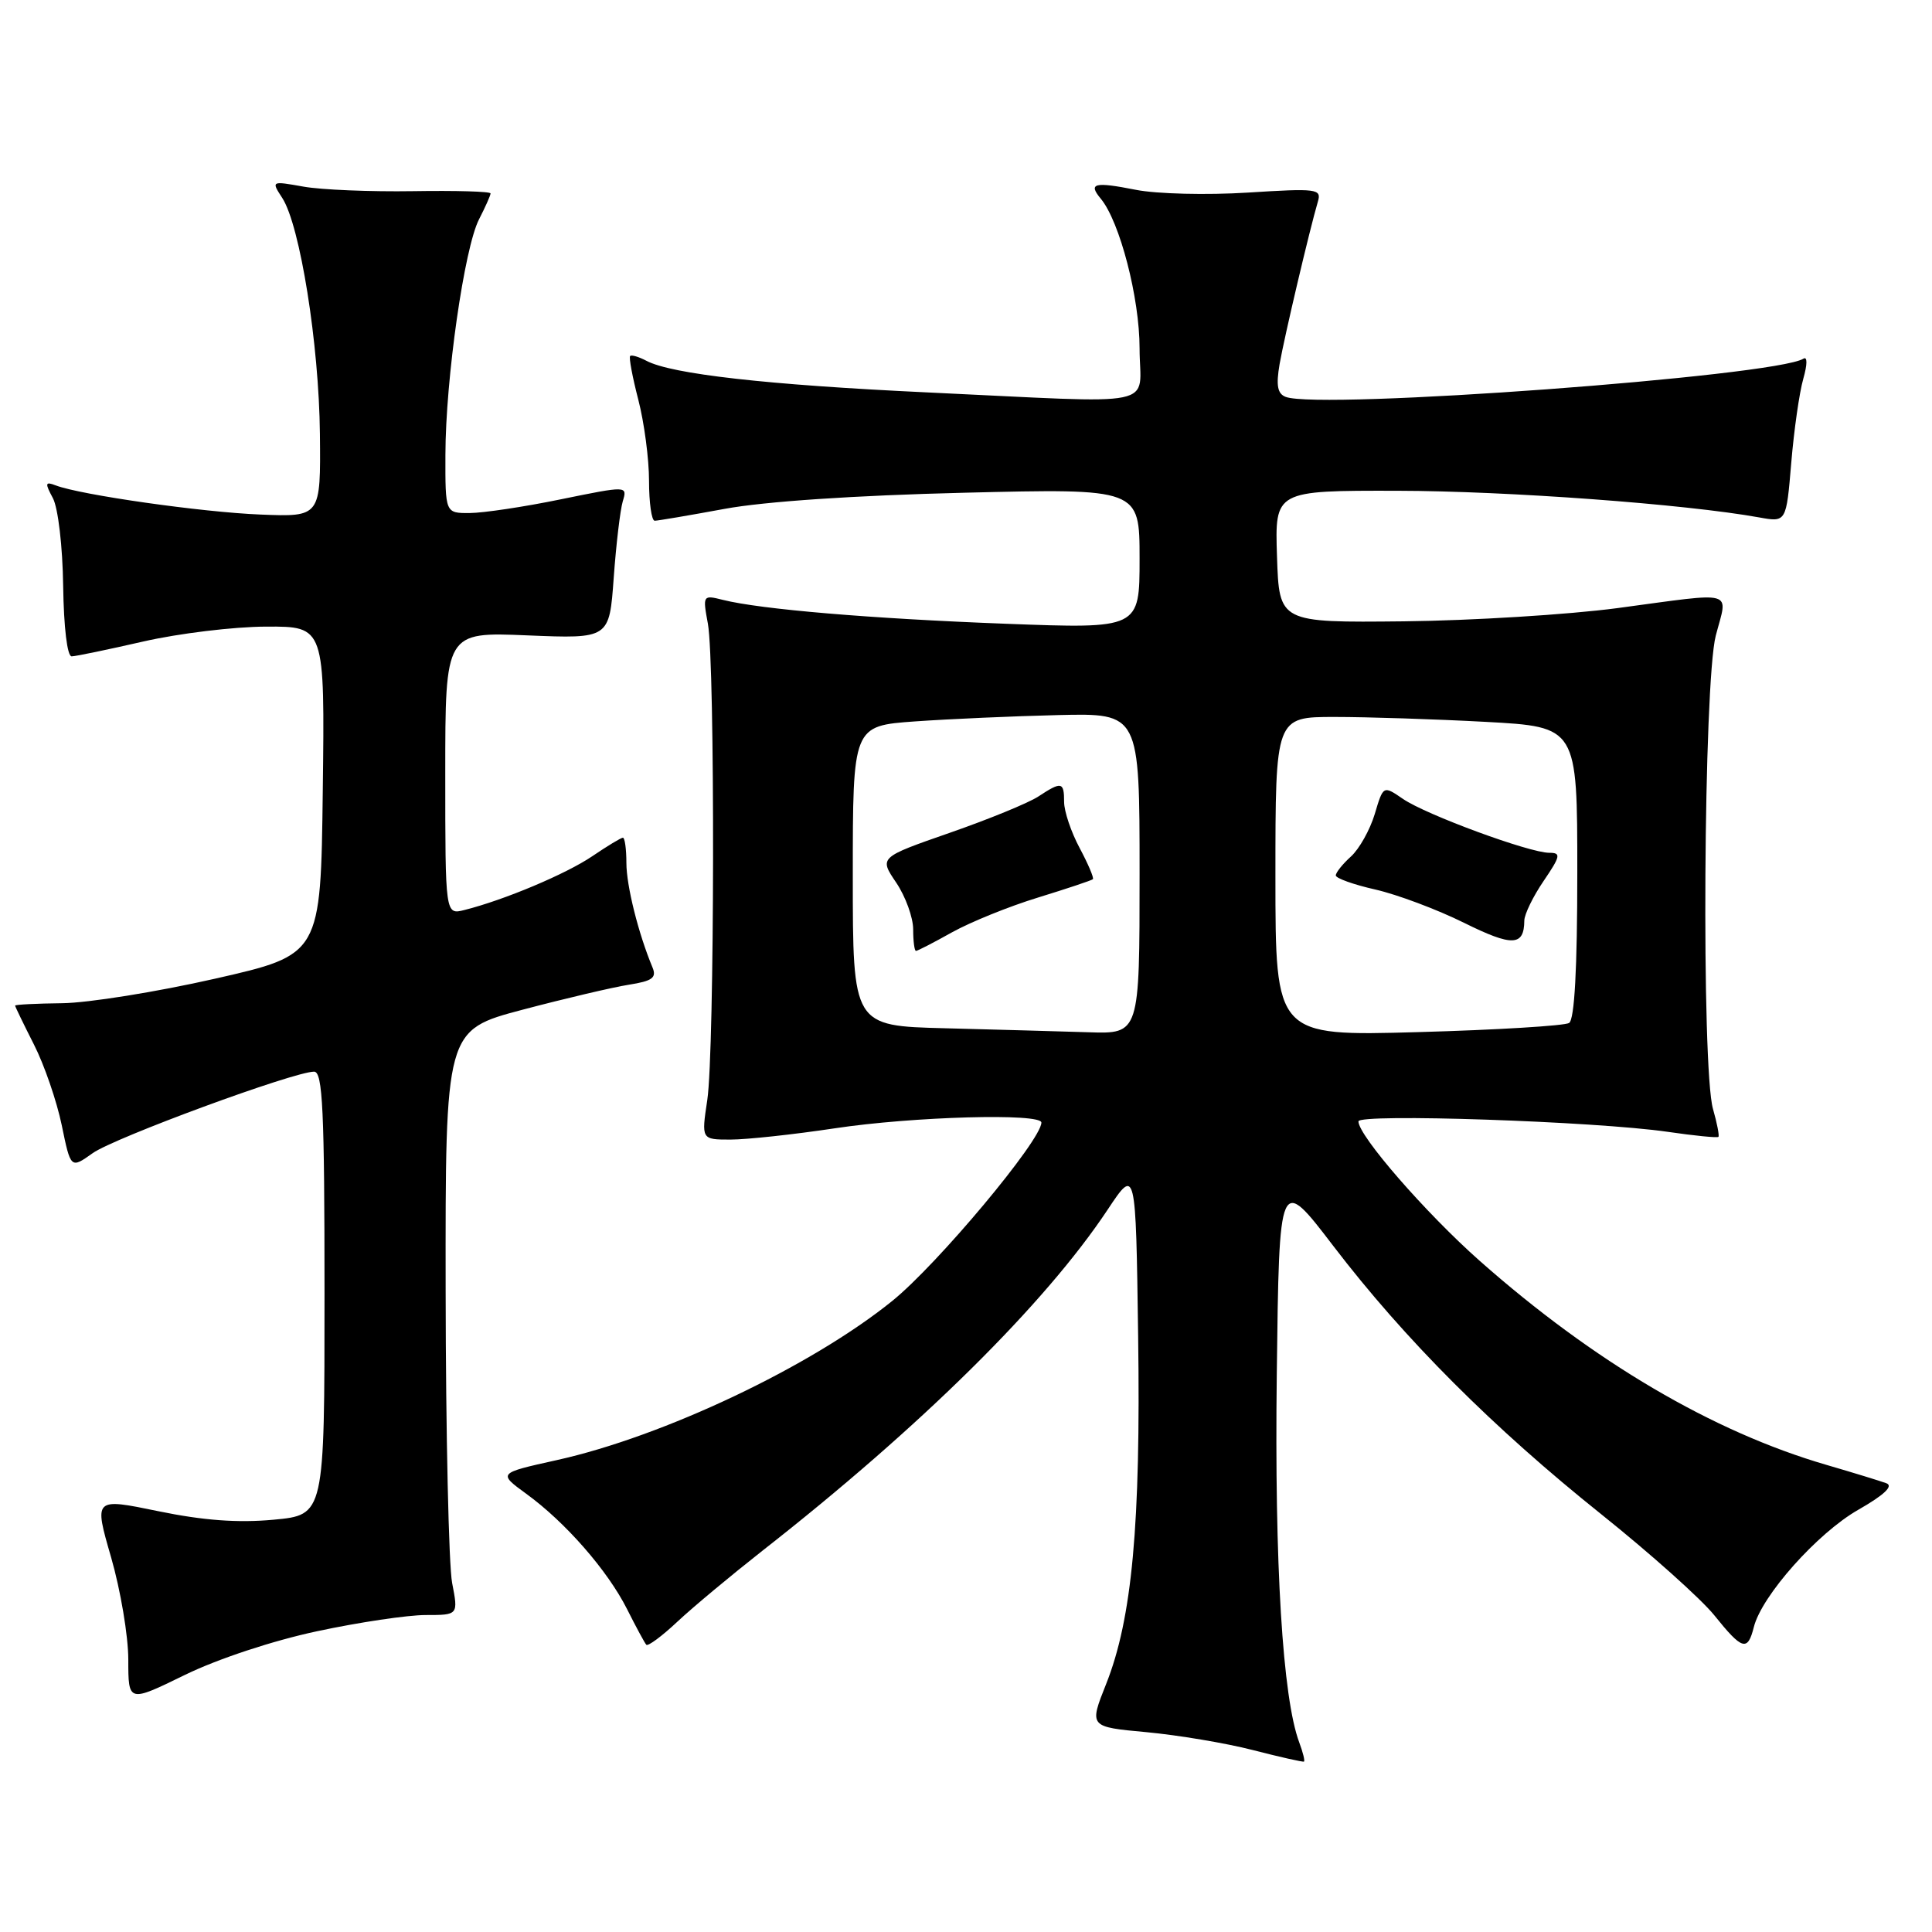 <?xml version="1.0" encoding="UTF-8" standalone="no"?>
<!DOCTYPE svg PUBLIC "-//W3C//DTD SVG 1.1//EN" "http://www.w3.org/Graphics/SVG/1.1/DTD/svg11.dtd" >
<svg xmlns="http://www.w3.org/2000/svg" xmlns:xlink="http://www.w3.org/1999/xlink" version="1.1" viewBox="0 0 256 256">
 <g >
 <path fill="currentColor"
d=" M 172.16 230.89 C 169.95 224.98 168.87 207.35 169.18 182.11 C 169.50 155.72 169.50 155.72 176.68 165.11 C 186.15 177.49 197.84 189.19 212.23 200.69 C 218.68 205.85 225.39 211.85 227.15 214.03 C 230.86 218.65 231.57 218.86 232.39 215.60 C 233.43 211.44 240.81 203.15 246.22 200.06 C 249.65 198.10 250.92 196.91 249.96 196.54 C 249.15 196.24 245.57 195.14 242.00 194.10 C 226.94 189.71 211.20 180.45 196.07 167.07 C 188.94 160.76 180.00 150.49 180.00 148.59 C 180.00 147.52 211.36 148.58 220.96 149.97 C 224.52 150.49 227.55 150.79 227.70 150.64 C 227.84 150.49 227.52 148.83 226.98 146.94 C 225.43 141.51 225.73 90.49 227.35 84.22 C 228.95 78.08 230.26 78.44 214.30 80.58 C 207.81 81.44 195.07 82.23 186.00 82.33 C 169.50 82.50 169.50 82.50 169.21 73.75 C 168.92 65.00 168.92 65.00 185.21 65.03 C 199.76 65.06 223.28 66.79 233.10 68.56 C 236.69 69.21 236.69 69.21 237.35 61.33 C 237.71 57.00 238.43 51.99 238.94 50.21 C 239.49 48.28 239.50 47.19 238.96 47.53 C 235.16 49.87 174.88 54.32 170.36 52.59 C 169.27 52.17 169.07 51.08 169.55 48.26 C 170.18 44.65 173.53 30.43 174.63 26.70 C 175.13 25.02 174.49 24.94 165.33 25.52 C 159.93 25.86 153.25 25.70 150.50 25.15 C 144.99 24.06 144.15 24.28 145.86 26.33 C 148.38 29.37 151.00 39.47 151.00 46.16 C 151.00 54.18 154.47 53.47 122.74 51.99 C 101.67 51.00 88.99 49.57 85.66 47.81 C 84.65 47.28 83.68 46.99 83.50 47.17 C 83.31 47.35 83.80 49.96 84.58 52.97 C 85.36 55.98 86.00 60.81 86.00 63.72 C 86.00 66.62 86.34 69.00 86.75 69.00 C 87.16 69.00 91.33 68.29 96.00 67.43 C 101.27 66.45 113.33 65.64 127.75 65.29 C 151.00 64.72 151.00 64.72 151.00 74.02 C 151.00 83.32 151.00 83.32 133.25 82.65 C 115.36 81.97 100.78 80.74 95.80 79.49 C 93.13 78.82 93.10 78.86 93.80 82.65 C 94.76 87.90 94.69 139.23 93.72 145.75 C 92.93 151.00 92.93 151.00 96.80 151.00 C 98.93 151.00 105.14 150.33 110.59 149.51 C 120.99 147.94 138.01 147.47 137.99 148.75 C 137.97 151.10 124.22 167.54 118.23 172.38 C 107.49 181.06 87.93 190.34 73.74 193.48 C 65.98 195.20 65.98 195.20 69.74 197.94 C 74.93 201.71 80.50 208.09 83.08 213.20 C 84.27 215.57 85.42 217.70 85.64 217.94 C 85.86 218.17 87.72 216.80 89.77 214.87 C 91.82 212.95 96.88 208.74 101.00 205.50 C 122.01 189.05 138.48 172.77 146.78 160.27 C 150.50 154.67 150.50 154.67 150.81 177.08 C 151.16 202.02 150.01 214.49 146.56 223.16 C 144.31 228.82 144.31 228.82 151.90 229.52 C 156.08 229.91 162.43 230.97 166.00 231.89 C 169.57 232.81 172.63 233.50 172.78 233.42 C 172.93 233.34 172.65 232.20 172.16 230.89 Z  M 42.05 216.14 C 47.56 214.96 54.02 214.00 56.40 214.00 C 60.73 214.00 60.73 214.00 59.91 209.75 C 59.46 207.41 59.07 189.97 59.05 171.00 C 59.01 136.50 59.01 136.50 69.25 133.79 C 74.89 132.30 81.23 130.81 83.33 130.48 C 86.44 129.99 87.03 129.56 86.46 128.19 C 84.58 123.68 83.00 117.35 83.00 114.34 C 83.00 112.50 82.79 111.00 82.54 111.00 C 82.29 111.00 80.46 112.11 78.47 113.46 C 74.98 115.82 66.83 119.25 61.54 120.58 C 59.00 121.22 59.00 121.22 59.00 102.48 C 59.00 83.74 59.00 83.74 69.87 84.19 C 80.74 84.64 80.74 84.64 81.32 76.57 C 81.64 72.13 82.18 67.57 82.52 66.43 C 83.14 64.36 83.14 64.36 74.32 66.16 C 69.47 67.16 64.04 67.97 62.25 67.98 C 59.00 68.00 59.00 68.00 59.02 60.25 C 59.04 50.21 61.53 32.82 63.48 29.05 C 64.31 27.43 65.00 25.89 65.00 25.63 C 65.00 25.37 60.39 25.24 54.75 25.33 C 49.11 25.42 42.57 25.15 40.22 24.73 C 35.94 23.97 35.93 23.97 37.40 26.23 C 39.76 29.88 42.27 45.60 42.39 57.50 C 42.50 68.50 42.50 68.50 34.50 68.18 C 26.75 67.87 10.68 65.58 7.39 64.32 C 5.98 63.78 5.93 64.00 7.01 66.01 C 7.70 67.32 8.30 72.40 8.37 77.66 C 8.45 83.15 8.91 86.99 9.50 86.97 C 10.05 86.96 14.32 86.07 19.00 85.00 C 23.68 83.93 31.00 83.04 35.27 83.03 C 43.04 83.00 43.04 83.00 42.77 104.75 C 42.50 126.50 42.50 126.50 28.50 129.68 C 20.80 131.43 11.69 132.89 8.25 132.93 C 4.81 132.97 2.00 133.11 2.00 133.25 C 2.01 133.39 3.13 135.71 4.50 138.41 C 5.87 141.10 7.52 145.91 8.18 149.09 C 9.37 154.87 9.37 154.87 12.28 152.80 C 15.14 150.76 38.95 142.00 41.62 142.00 C 42.76 142.00 43.00 147.10 43.00 171.37 C 43.00 200.74 43.00 200.74 36.25 201.37 C 31.52 201.81 26.94 201.47 20.97 200.24 C 12.44 198.48 12.44 198.48 14.72 206.35 C 15.97 210.68 17.00 216.78 17.00 219.91 C 17.00 225.60 17.00 225.60 24.51 221.93 C 28.88 219.80 36.21 217.38 42.05 216.14 Z  M 125.25 136.25 C 113.00 135.94 113.00 135.94 113.00 116.06 C 113.00 96.18 113.00 96.18 121.25 95.59 C 125.79 95.27 134.34 94.89 140.25 94.75 C 151.00 94.50 151.00 94.50 151.00 115.75 C 151.00 137.00 151.00 137.00 144.25 136.78 C 140.54 136.66 131.99 136.43 125.25 136.25 Z  M 126.16 123.53 C 128.59 122.18 133.71 120.10 137.54 118.93 C 141.37 117.75 144.64 116.66 144.81 116.50 C 144.98 116.34 144.19 114.49 143.06 112.37 C 141.93 110.26 141.00 107.51 141.00 106.26 C 141.00 103.58 140.67 103.51 137.57 105.55 C 136.27 106.40 131.00 108.56 125.85 110.35 C 116.49 113.61 116.49 113.61 118.75 116.95 C 119.99 118.79 121.00 121.58 121.00 123.15 C 121.00 124.72 121.17 126.00 121.37 126.00 C 121.58 126.00 123.73 124.89 126.16 123.53 Z  M 169.00 116.15 C 169.00 95.00 169.00 95.00 176.84 95.00 C 181.16 95.00 190.16 95.29 196.84 95.65 C 209.00 96.31 209.00 96.31 209.00 115.59 C 209.00 128.39 208.63 135.11 207.91 135.55 C 207.32 135.92 198.32 136.47 187.91 136.76 C 169.00 137.29 169.00 137.29 169.00 116.15 Z  M 201.98 121.98 C 201.99 121.15 203.14 118.78 204.54 116.73 C 206.78 113.43 206.87 113.00 205.29 113.00 C 202.68 113.01 188.94 107.95 185.90 105.86 C 183.29 104.07 183.29 104.07 182.16 107.87 C 181.53 109.96 180.11 112.49 179.01 113.49 C 177.90 114.49 177.00 115.62 177.00 116.00 C 177.00 116.37 179.36 117.22 182.25 117.87 C 185.14 118.53 190.43 120.51 194.00 122.28 C 200.40 125.45 201.95 125.39 201.98 121.98 Z "/>
</g>
</svg>